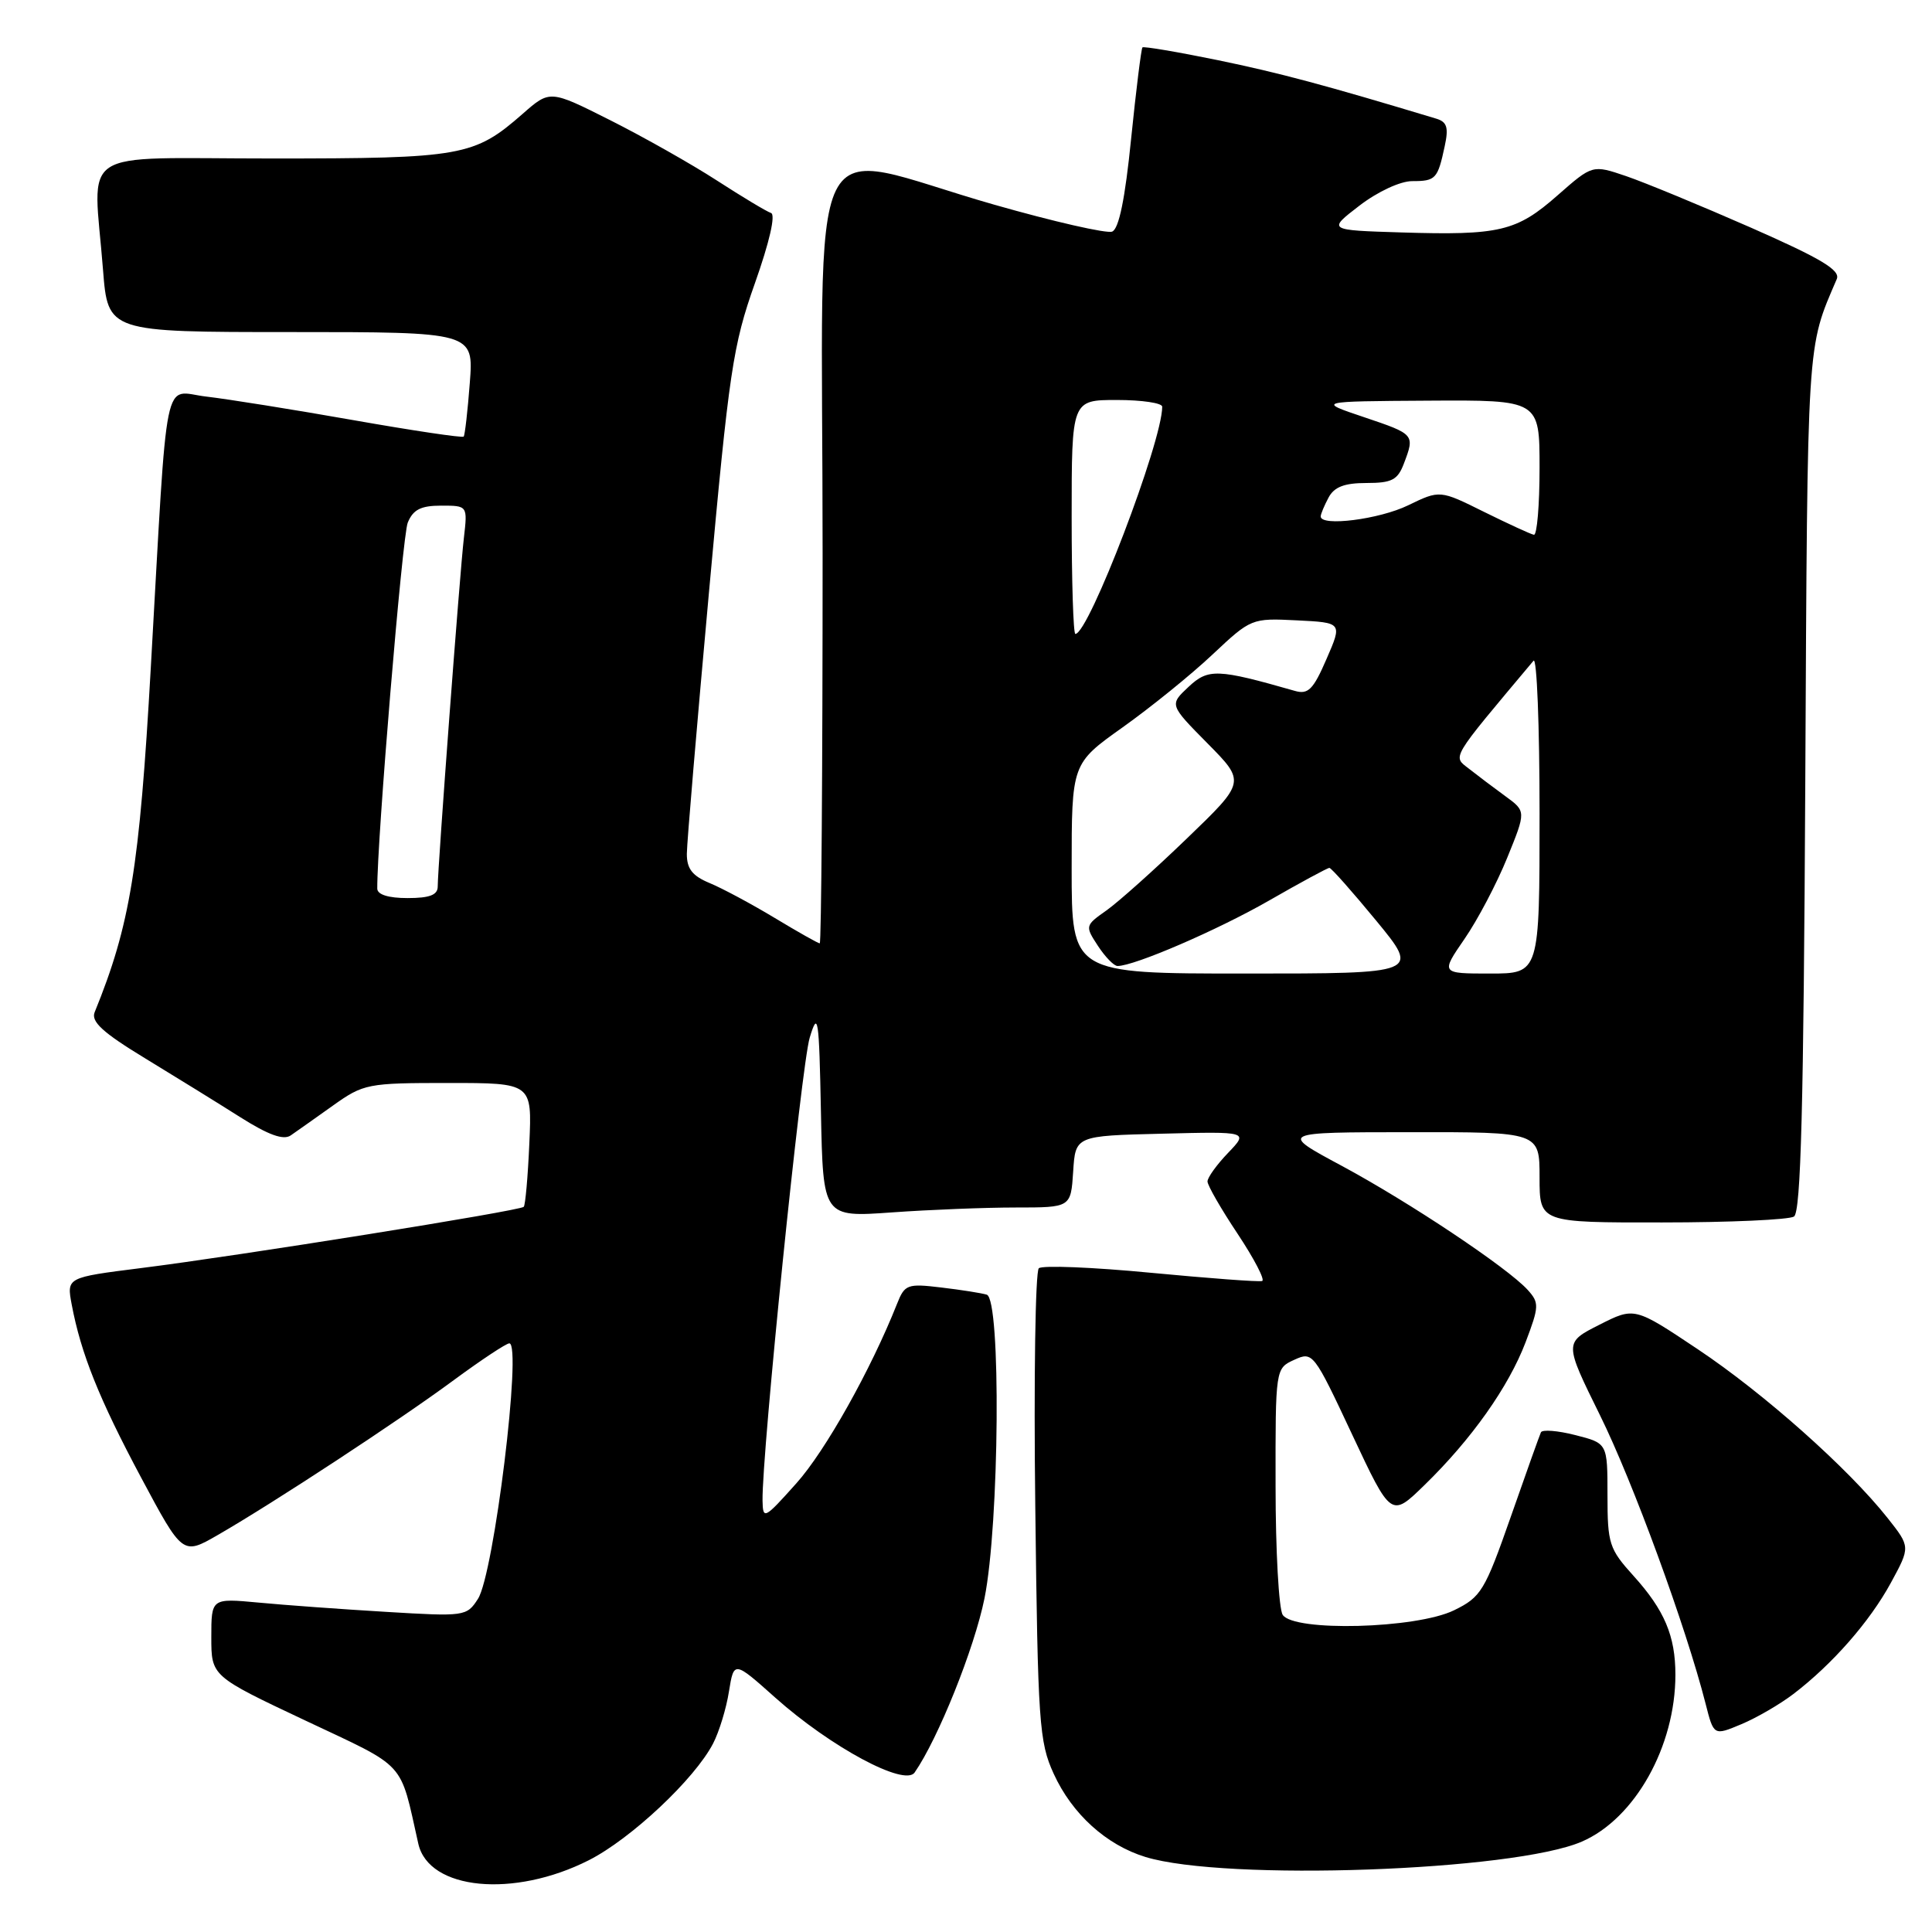 <?xml version="1.0" encoding="UTF-8" standalone="no"?>
<!DOCTYPE svg PUBLIC "-//W3C//DTD SVG 1.1//EN" "http://www.w3.org/Graphics/SVG/1.1/DTD/svg11.dtd" >
<svg xmlns="http://www.w3.org/2000/svg" xmlns:xlink="http://www.w3.org/1999/xlink" version="1.1" viewBox="0 0 256 256">
 <g >
 <path fill="currentColor"
d=" M 78.02 246.49 C 83.62 243.65 92.05 235.73 94.49 231.02 C 95.29 229.47 96.24 226.38 96.59 224.13 C 97.25 220.06 97.25 220.06 102.73 224.95 C 110.08 231.50 119.87 236.76 121.19 234.87 C 124.30 230.40 129.11 218.42 130.45 211.79 C 132.43 201.93 132.66 172.14 130.75 171.55 C 130.06 171.34 127.35 170.91 124.72 170.60 C 120.22 170.06 119.88 170.19 118.86 172.77 C 115.39 181.51 109.36 192.27 105.51 196.56 C 101.27 201.30 101.09 201.39 101.04 198.84 C 100.94 192.65 106.18 141.16 107.29 137.50 C 108.39 133.86 108.53 134.75 108.78 147.40 C 109.06 161.30 109.06 161.30 118.18 160.65 C 123.20 160.29 130.59 160.00 134.60 160.00 C 141.89 160.00 141.89 160.00 142.20 155.25 C 142.50 150.50 142.50 150.50 153.97 150.22 C 165.44 149.93 165.44 149.93 162.72 152.77 C 161.22 154.33 160.00 156.03 160.00 156.55 C 160.00 157.07 161.80 160.20 164.00 163.50 C 166.19 166.80 167.65 169.61 167.24 169.74 C 166.83 169.88 160.20 169.38 152.50 168.65 C 144.80 167.91 138.12 167.64 137.65 168.05 C 137.19 168.46 136.97 182.68 137.18 199.65 C 137.52 228.30 137.69 230.82 139.62 235.03 C 142.06 240.37 146.59 244.47 151.78 246.06 C 162.36 249.29 200.57 247.94 209.61 244.02 C 216.64 240.97 222.00 231.41 222.00 221.91 C 222.00 216.77 220.55 213.35 216.46 208.82 C 213.22 205.24 213.00 204.56 213.00 198.12 C 213.00 191.24 213.00 191.24 208.75 190.16 C 206.41 189.56 204.36 189.40 204.18 189.79 C 204.00 190.18 202.20 195.22 200.18 201.00 C 196.74 210.82 196.25 211.62 192.67 213.37 C 187.66 215.82 171.40 216.24 169.96 213.97 C 169.45 213.16 169.02 205.48 169.02 196.91 C 169.00 181.32 169.00 181.32 171.50 180.18 C 173.95 179.06 174.08 179.23 179.16 190.07 C 184.33 201.09 184.33 201.09 188.74 196.79 C 194.99 190.71 199.90 183.76 202.15 177.85 C 203.95 173.10 203.97 172.63 202.43 170.92 C 199.76 167.98 186.75 159.30 177.79 154.48 C 169.50 150.03 169.50 150.03 186.75 150.02 C 204.00 150.00 204.00 150.00 204.00 156.00 C 204.00 162.00 204.00 162.00 220.25 161.98 C 229.19 161.98 237.04 161.62 237.71 161.20 C 238.63 160.62 238.99 146.69 239.21 103.47 C 239.51 44.29 239.39 46.28 243.38 36.98 C 243.89 35.80 241.33 34.27 232.00 30.16 C 225.37 27.25 217.94 24.18 215.48 23.34 C 211.01 21.82 211.01 21.82 206.39 25.88 C 200.95 30.67 198.72 31.20 185.70 30.80 C 175.90 30.50 175.90 30.50 180.13 27.25 C 182.55 25.39 185.55 24.00 187.12 24.00 C 190.24 24.00 190.50 23.72 191.43 19.38 C 191.97 16.89 191.74 16.15 190.30 15.72 C 175.60 11.28 169.50 9.65 161.36 7.97 C 156.04 6.88 151.55 6.12 151.38 6.28 C 151.22 6.45 150.54 11.90 149.88 18.38 C 149.08 26.36 148.26 30.35 147.36 30.69 C 146.63 30.97 139.62 29.37 131.77 27.13 C 106.12 19.82 109.00 13.97 109.00 73.37 C 109.00 101.77 108.83 125.00 108.62 125.00 C 108.41 125.00 105.73 123.49 102.65 121.63 C 99.58 119.78 95.70 117.70 94.03 117.01 C 91.74 116.06 91.00 115.12 91.01 113.13 C 91.02 111.68 92.34 96.10 93.94 78.50 C 96.61 49.11 97.11 45.77 100.03 37.53 C 101.96 32.08 102.80 28.43 102.16 28.22 C 101.58 28.03 98.35 26.09 94.98 23.91 C 91.61 21.73 85.25 18.14 80.86 15.93 C 72.87 11.91 72.87 11.91 69.26 15.08 C 62.84 20.71 61.23 21.00 36.03 21.00 C 9.73 21.00 12.37 19.26 13.65 35.75 C 14.30 44.00 14.30 44.00 38.53 44.00 C 62.77 44.00 62.77 44.00 62.25 50.75 C 61.97 54.46 61.60 57.66 61.44 57.85 C 61.28 58.04 54.70 57.06 46.82 55.67 C 38.94 54.28 30.18 52.88 27.34 52.55 C 21.50 51.88 22.28 48.06 19.98 88.50 C 18.48 115.03 17.25 122.57 12.54 134.13 C 12.04 135.37 13.61 136.82 19.19 140.21 C 23.21 142.66 28.90 146.17 31.83 148.03 C 35.58 150.40 37.56 151.11 38.52 150.45 C 39.28 149.93 41.79 148.15 44.11 146.50 C 48.18 143.60 48.69 143.50 59.41 143.50 C 70.50 143.50 70.50 143.50 70.14 151.50 C 69.95 155.90 69.61 159.69 69.40 159.91 C 68.90 160.44 31.60 166.41 18.66 168.03 C 8.83 169.27 8.83 169.27 9.50 172.85 C 10.72 179.34 13.13 185.36 18.70 195.79 C 24.20 206.08 24.20 206.08 28.85 203.40 C 36.20 199.17 52.88 188.23 60.12 182.88 C 63.76 180.20 67.08 178.00 67.49 178.00 C 69.20 178.00 65.45 208.60 63.33 211.86 C 61.84 214.18 61.58 214.21 51.15 213.58 C 45.29 213.23 37.69 212.68 34.25 212.35 C 28.00 211.77 28.00 211.77 28.00 216.93 C 28.00 222.10 28.00 222.10 40.44 227.97 C 54.05 234.39 52.92 233.16 55.43 244.31 C 56.82 250.45 68.07 251.53 78.02 246.49 Z  M 237.64 224.46 C 242.80 220.52 247.74 214.89 250.55 209.73 C 253.14 204.97 253.14 204.97 250.12 201.15 C 244.92 194.58 233.73 184.63 224.98 178.79 C 216.58 173.18 216.58 173.18 211.92 175.54 C 207.26 177.90 207.26 177.90 211.99 187.49 C 216.36 196.32 223.42 215.61 226.00 225.75 C 227.08 230.00 227.08 230.00 230.73 228.47 C 232.75 227.63 235.86 225.82 237.64 224.46 Z  M 142.00 115.09 C 142.00 101.18 142.00 101.18 148.75 96.38 C 152.46 93.74 157.82 89.41 160.65 86.74 C 165.76 81.94 165.84 81.90 171.83 82.20 C 177.87 82.50 177.87 82.50 175.77 87.32 C 174.02 91.37 173.34 92.05 171.59 91.55 C 161.31 88.61 160.10 88.56 157.48 91.02 C 154.95 93.39 154.95 93.39 160.00 98.50 C 165.05 103.61 165.05 103.61 157.27 111.10 C 153.00 115.22 148.20 119.51 146.62 120.63 C 143.77 122.64 143.76 122.70 145.48 125.33 C 146.44 126.80 147.61 128.00 148.08 128.00 C 150.31 128.00 161.29 123.26 168.10 119.36 C 172.28 116.96 175.90 115.00 176.15 115.00 C 176.40 115.00 179.19 118.15 182.36 122.00 C 188.12 129.00 188.12 129.00 165.06 129.00 C 142.00 129.00 142.00 129.00 142.00 115.09 Z  M 194.05 124.42 C 195.79 121.90 198.33 117.07 199.71 113.67 C 202.22 107.50 202.22 107.50 199.47 105.50 C 197.96 104.40 195.80 102.77 194.67 101.88 C 192.46 100.15 192.04 100.85 203.20 87.55 C 203.64 87.03 204.00 96.14 204.00 107.80 C 204.00 129.00 204.00 129.00 197.45 129.00 C 190.90 129.00 190.90 129.00 194.05 124.42 Z  M 49.99 117.75 C 49.95 111.44 53.31 70.98 54.03 69.25 C 54.74 67.52 55.77 67.00 58.46 67.00 C 61.96 67.00 61.96 67.00 61.47 71.25 C 60.93 75.82 58.00 114.93 58.00 117.47 C 58.00 118.59 56.93 119.00 54.00 119.00 C 51.47 119.00 50.00 118.54 49.99 117.75 Z  M 142.00 68.50 C 142.00 53.00 142.00 53.00 148.00 53.00 C 151.30 53.00 154.00 53.40 154.00 53.89 C 154.00 58.54 144.26 84.00 142.49 84.00 C 142.22 84.00 142.00 77.03 142.00 68.50 Z  M 196.65 67.83 C 190.79 64.92 190.79 64.92 186.58 66.96 C 182.75 68.82 175.00 69.80 175.00 68.43 C 175.00 68.12 175.47 67.00 176.04 65.93 C 176.79 64.52 178.14 64.00 181.06 64.00 C 184.42 64.00 185.20 63.60 186.02 61.43 C 187.49 57.57 187.46 57.54 180.75 55.28 C 174.50 53.18 174.50 53.18 189.25 53.09 C 204.00 53.00 204.00 53.00 204.00 62.00 C 204.00 66.95 203.66 70.94 203.25 70.86 C 202.84 70.79 199.87 69.42 196.65 67.83 Z "/>
</g>
</svg>